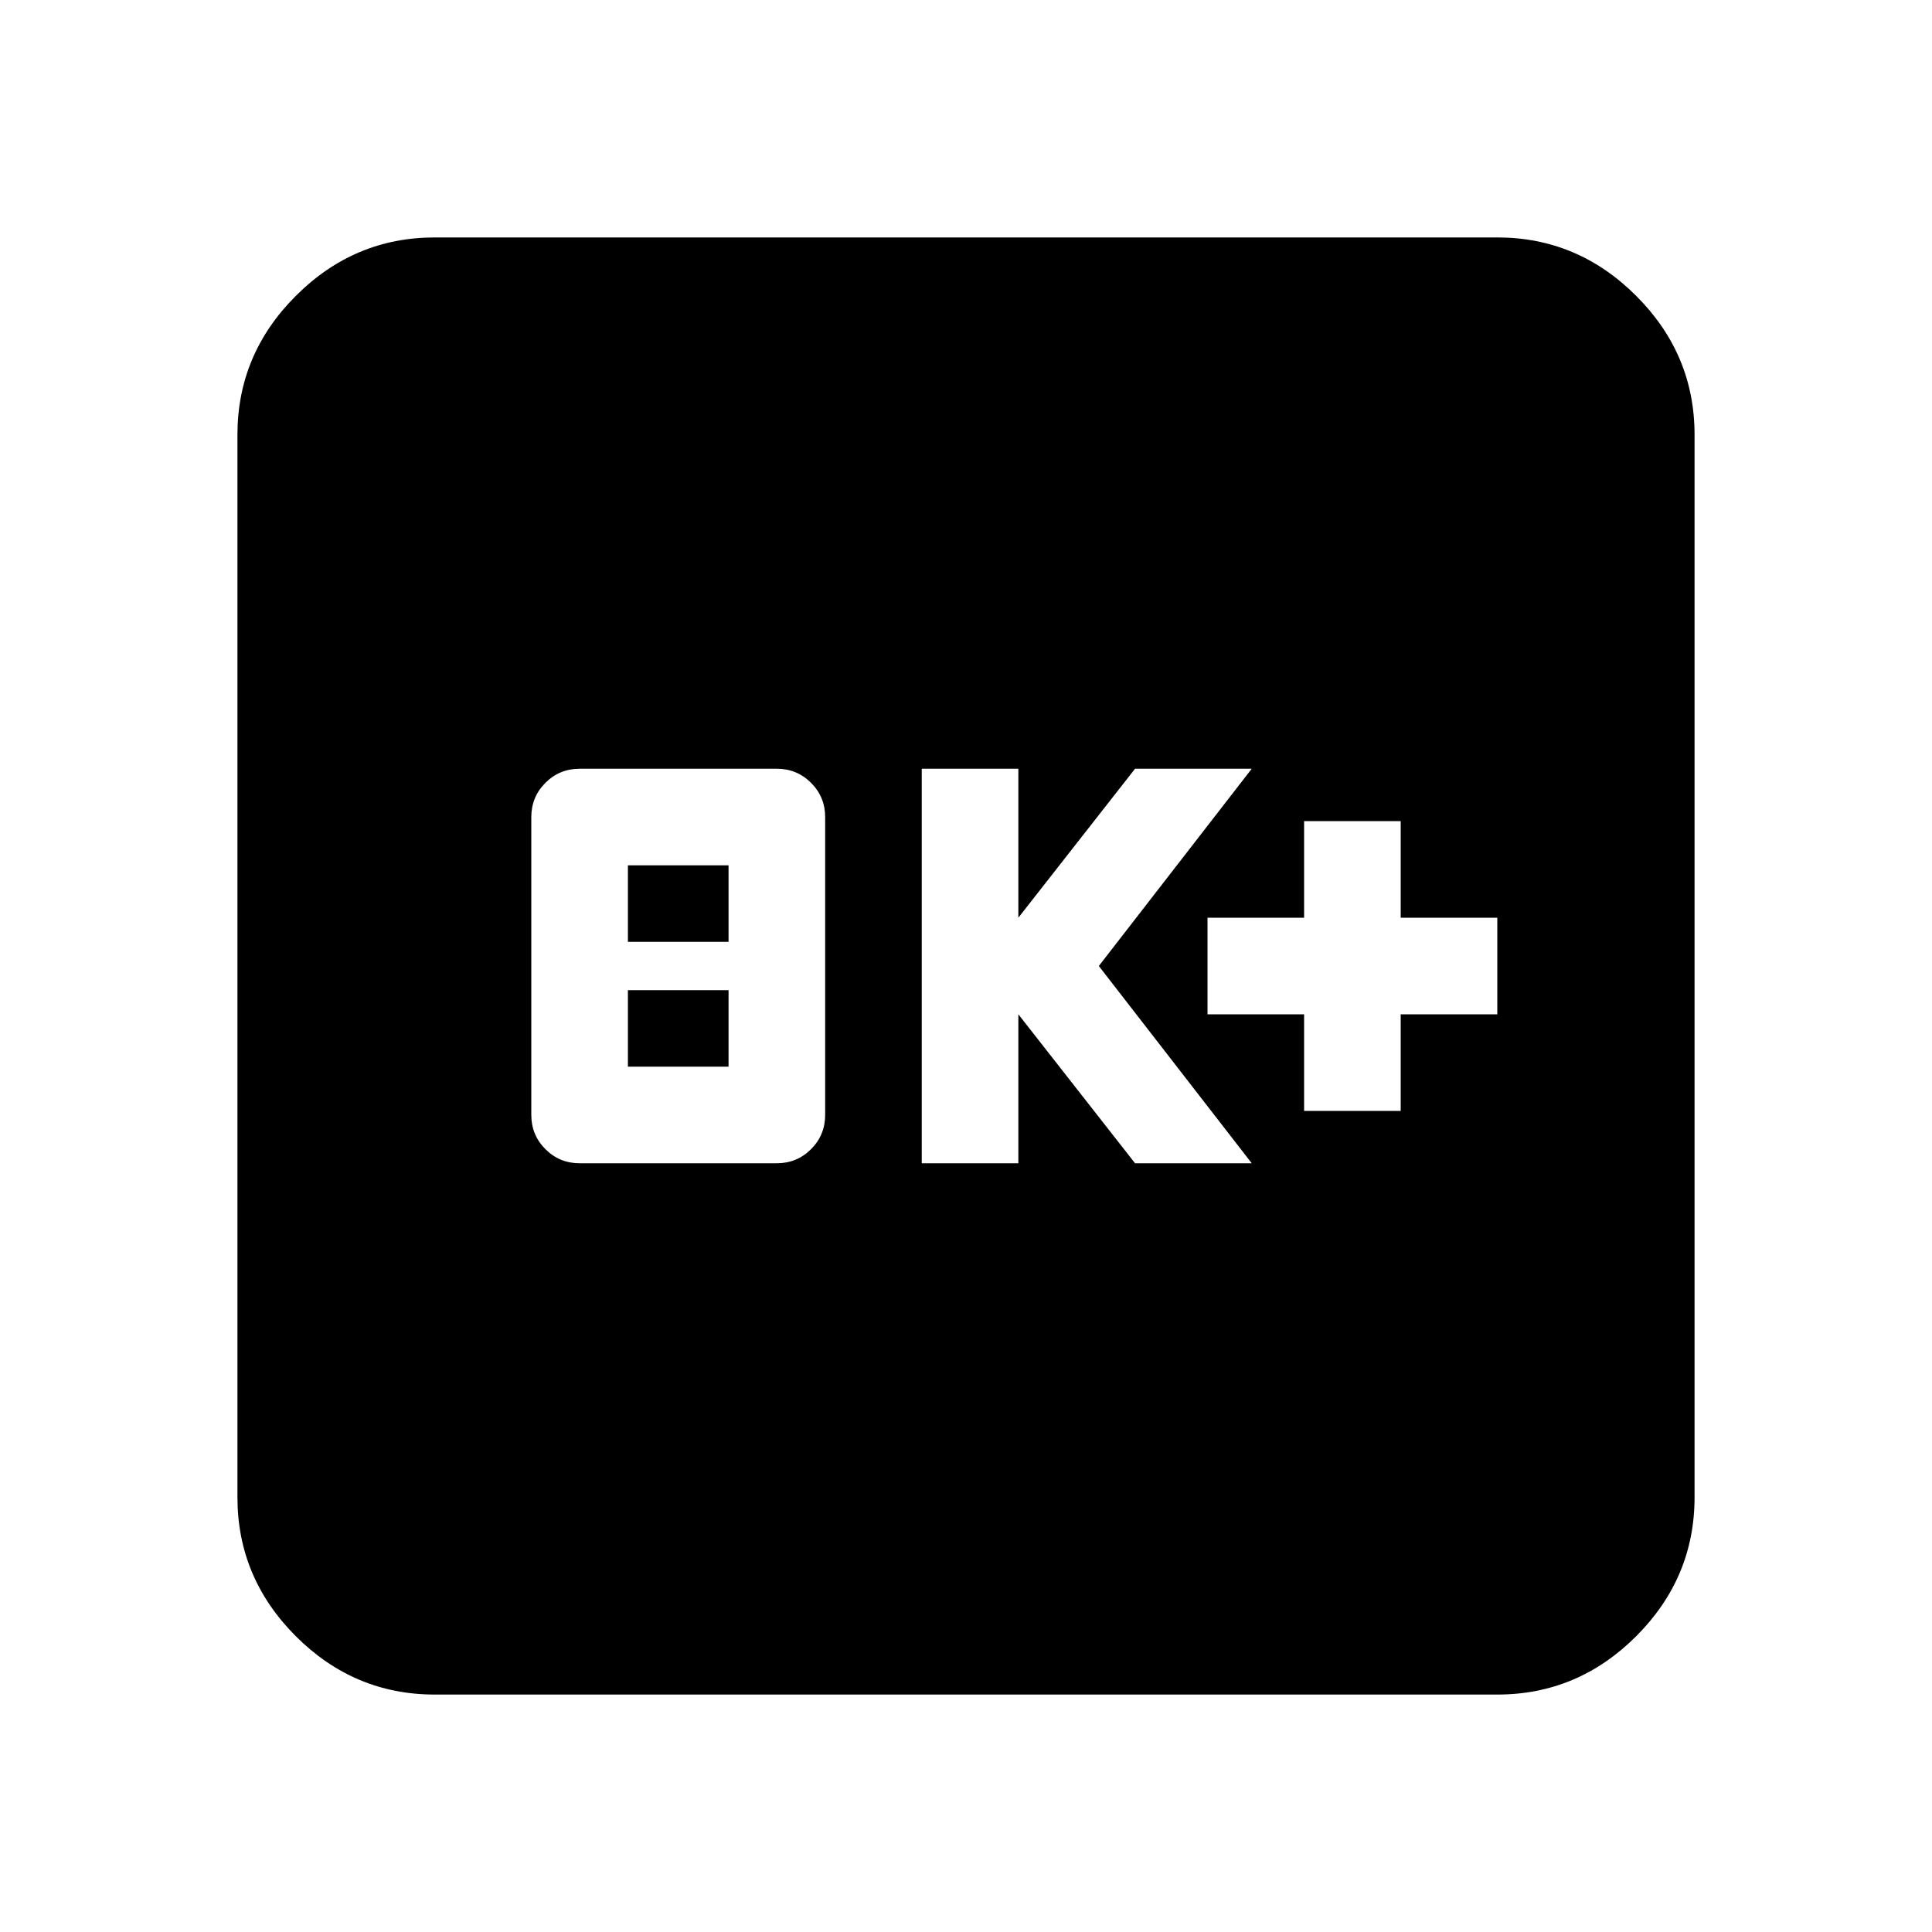 <svg xmlns="http://www.w3.org/2000/svg" height="20" width="20"><path d="M6 12.042h2.042q.208 0 .354-.146t.146-.354V8.458q0-.208-.146-.354t-.354-.146H6q-.208 0-.354.146t-.146.354v3.084q0 .208.146.354t.354.146Zm.5-1v-.792h1.042v.792Zm0-1.292v-.792h1.042v.792Zm3.042 2.292h1V10.5l1.208 1.542h1.208L11.375 10l1.583-2.042H11.75L10.542 9.5V7.958h-1ZM13.5 11.5h1v-1h1v-1h-1v-1h-1v1h-1v1h1Zm-9 6.042q-.833 0-1.438-.604-.604-.605-.604-1.438v-11q0-.833.604-1.437.605-.605 1.438-.605h11q.833 0 1.438.605.604.604.604 1.437v11q0 .833-.604 1.438-.605.604-1.438.604Z"/></svg>